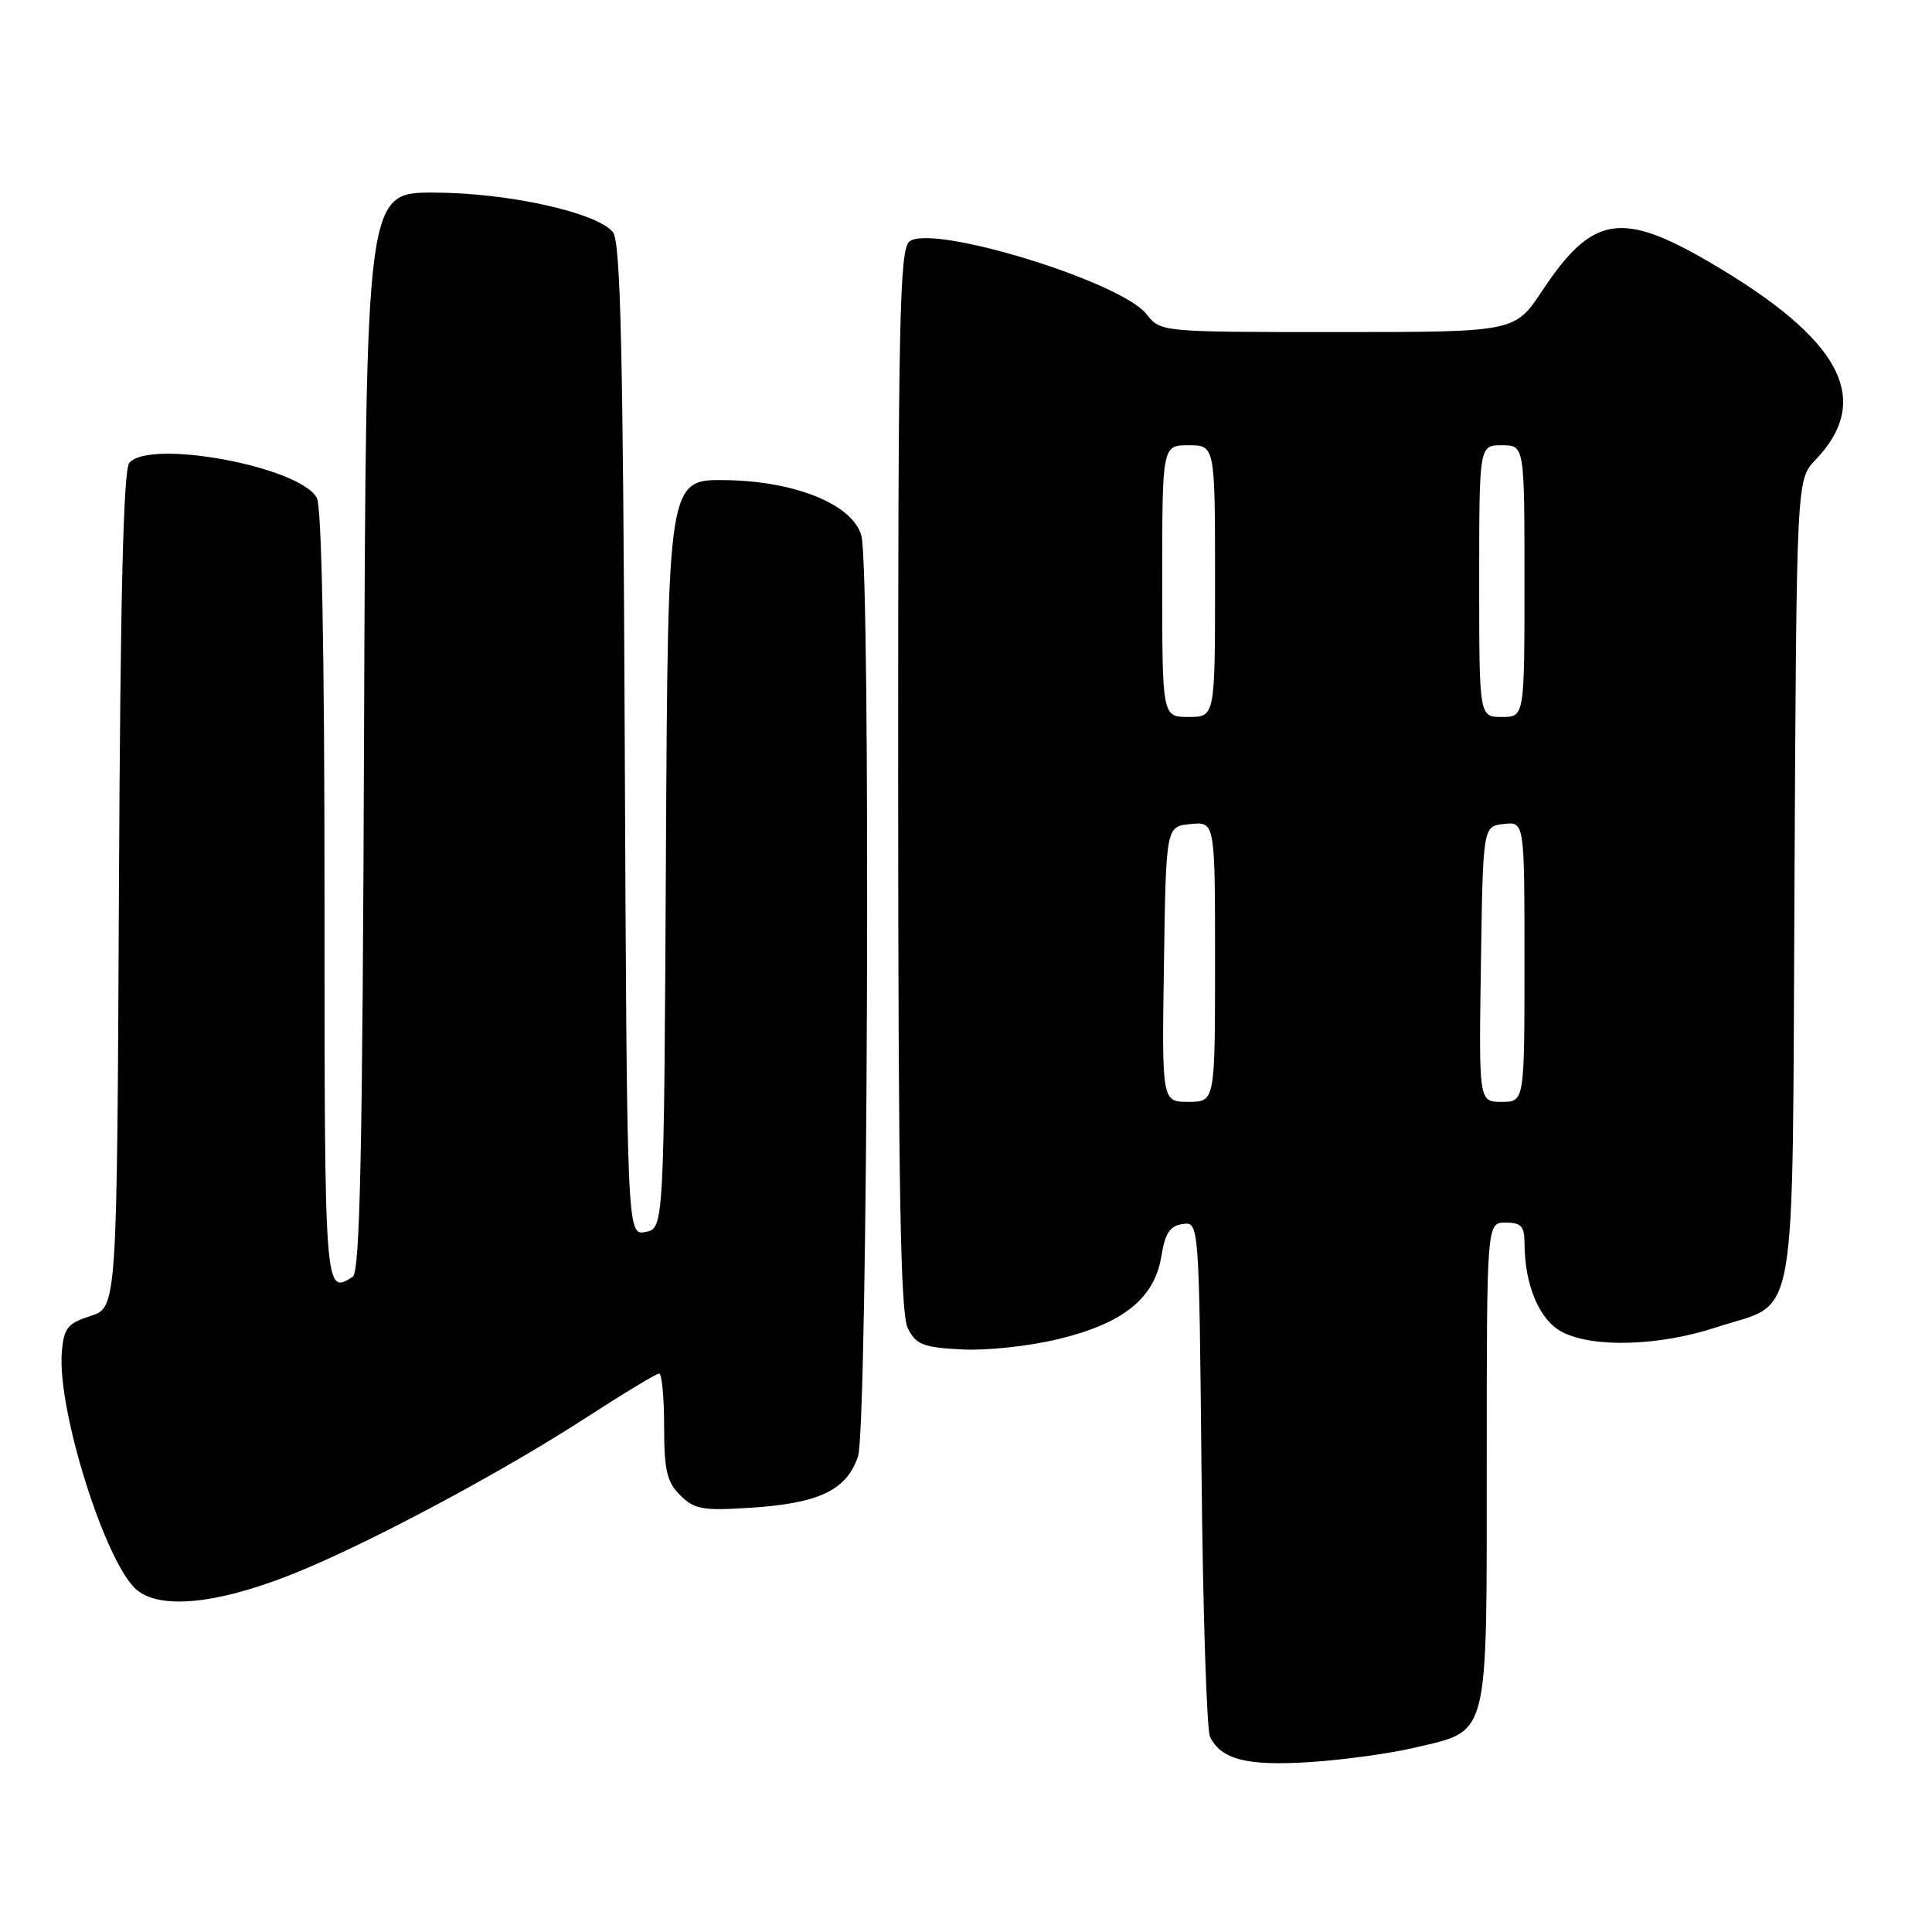 <?xml version="1.0" encoding="UTF-8" standalone="no"?>
<!DOCTYPE svg PUBLIC "-//W3C//DTD SVG 1.1//EN" "http://www.w3.org/Graphics/SVG/1.1/DTD/svg11.dtd" >
<svg xmlns="http://www.w3.org/2000/svg" xmlns:xlink="http://www.w3.org/1999/xlink" version="1.1" viewBox="0 0 256 256">
 <g >
 <path fill="currentColor"
d=" M 187.48 231.57 C 197.40 229.22 197.00 230.82 197.00 193.89 C 197.00 162.00 197.00 162.00 199.50 162.00 C 201.56 162.00 202.00 162.48 202.01 164.75 C 202.02 170.29 203.99 174.95 207.00 176.50 C 211.11 178.63 219.87 178.36 227.44 175.87 C 238.38 172.28 237.46 177.57 237.78 116.67 C 238.05 63.56 238.05 63.56 240.55 60.95 C 248.22 52.94 244.01 45.00 226.71 34.85 C 214.83 27.88 211.00 28.51 204.35 38.53 C 200.72 44.00 200.72 44.00 177.25 44.00 C 153.79 44.00 153.79 44.00 151.92 41.63 C 148.50 37.28 123.39 29.60 120.49 32.01 C 119.20 33.08 119.00 42.53 119.01 103.37 C 119.03 157.76 119.31 174.06 120.29 176.00 C 121.39 178.18 122.31 178.54 127.49 178.81 C 130.78 178.98 136.51 178.36 140.35 177.41 C 148.90 175.32 152.99 172.00 153.89 166.44 C 154.38 163.40 155.03 162.43 156.70 162.19 C 158.88 161.88 158.88 161.88 159.21 195.19 C 159.39 213.51 159.90 229.23 160.33 230.12 C 161.80 233.15 165.21 234.02 173.50 233.49 C 177.90 233.21 184.19 232.35 187.48 231.57 Z  M 40.50 207.86 C 50.62 203.57 66.97 194.77 77.53 187.93 C 82.56 184.67 86.98 182.00 87.34 182.00 C 87.70 182.00 88.00 185.15 88.00 189.00 C 88.00 194.80 88.36 196.36 90.12 198.12 C 92.00 200.00 93.09 200.19 99.39 199.79 C 108.54 199.20 112.16 197.48 113.69 192.99 C 114.99 189.19 115.40 75.77 114.14 71.00 C 113.04 66.88 105.45 63.76 96.19 63.62 C 88.50 63.50 88.50 63.50 88.24 113.14 C 87.98 162.77 87.98 162.77 85.52 163.24 C 83.07 163.71 83.07 163.71 82.78 98.01 C 82.56 46.19 82.23 31.98 81.21 30.75 C 79.04 28.14 67.29 25.54 57.50 25.52 C 48.50 25.50 48.50 25.50 48.24 96.95 C 48.04 152.58 47.71 168.57 46.74 169.18 C 43.00 171.56 43.00 171.55 43.00 118.93 C 43.00 86.25 42.63 67.18 41.98 65.97 C 39.77 61.84 19.81 58.12 17.13 61.34 C 16.35 62.28 15.94 79.16 15.76 117.96 C 15.50 173.24 15.50 173.24 12.00 174.37 C 8.94 175.36 8.46 175.96 8.19 179.17 C 7.56 186.85 14.04 207.35 18.17 210.71 C 21.55 213.45 29.79 212.40 40.50 207.86 Z  M 154.23 127.75 C 154.50 109.50 154.50 109.50 157.75 109.19 C 161.00 108.87 161.00 108.87 161.00 127.44 C 161.00 146.00 161.00 146.00 157.48 146.00 C 153.95 146.00 153.95 146.00 154.23 127.75 Z  M 196.23 127.75 C 196.50 109.50 196.50 109.50 199.25 109.18 C 202.00 108.87 202.00 108.87 202.00 127.43 C 202.00 146.00 202.00 146.00 198.98 146.00 C 195.95 146.00 195.95 146.00 196.23 127.75 Z  M 154.00 77.00 C 154.00 59.00 154.00 59.00 157.50 59.00 C 161.00 59.00 161.00 59.00 161.00 77.00 C 161.00 95.00 161.00 95.00 157.50 95.00 C 154.00 95.00 154.00 95.00 154.00 77.00 Z  M 196.00 77.00 C 196.00 59.00 196.00 59.00 199.00 59.00 C 202.00 59.00 202.00 59.00 202.00 77.00 C 202.00 95.00 202.00 95.00 199.00 95.00 C 196.00 95.00 196.00 95.00 196.00 77.00 Z "/>
</g>
</svg>